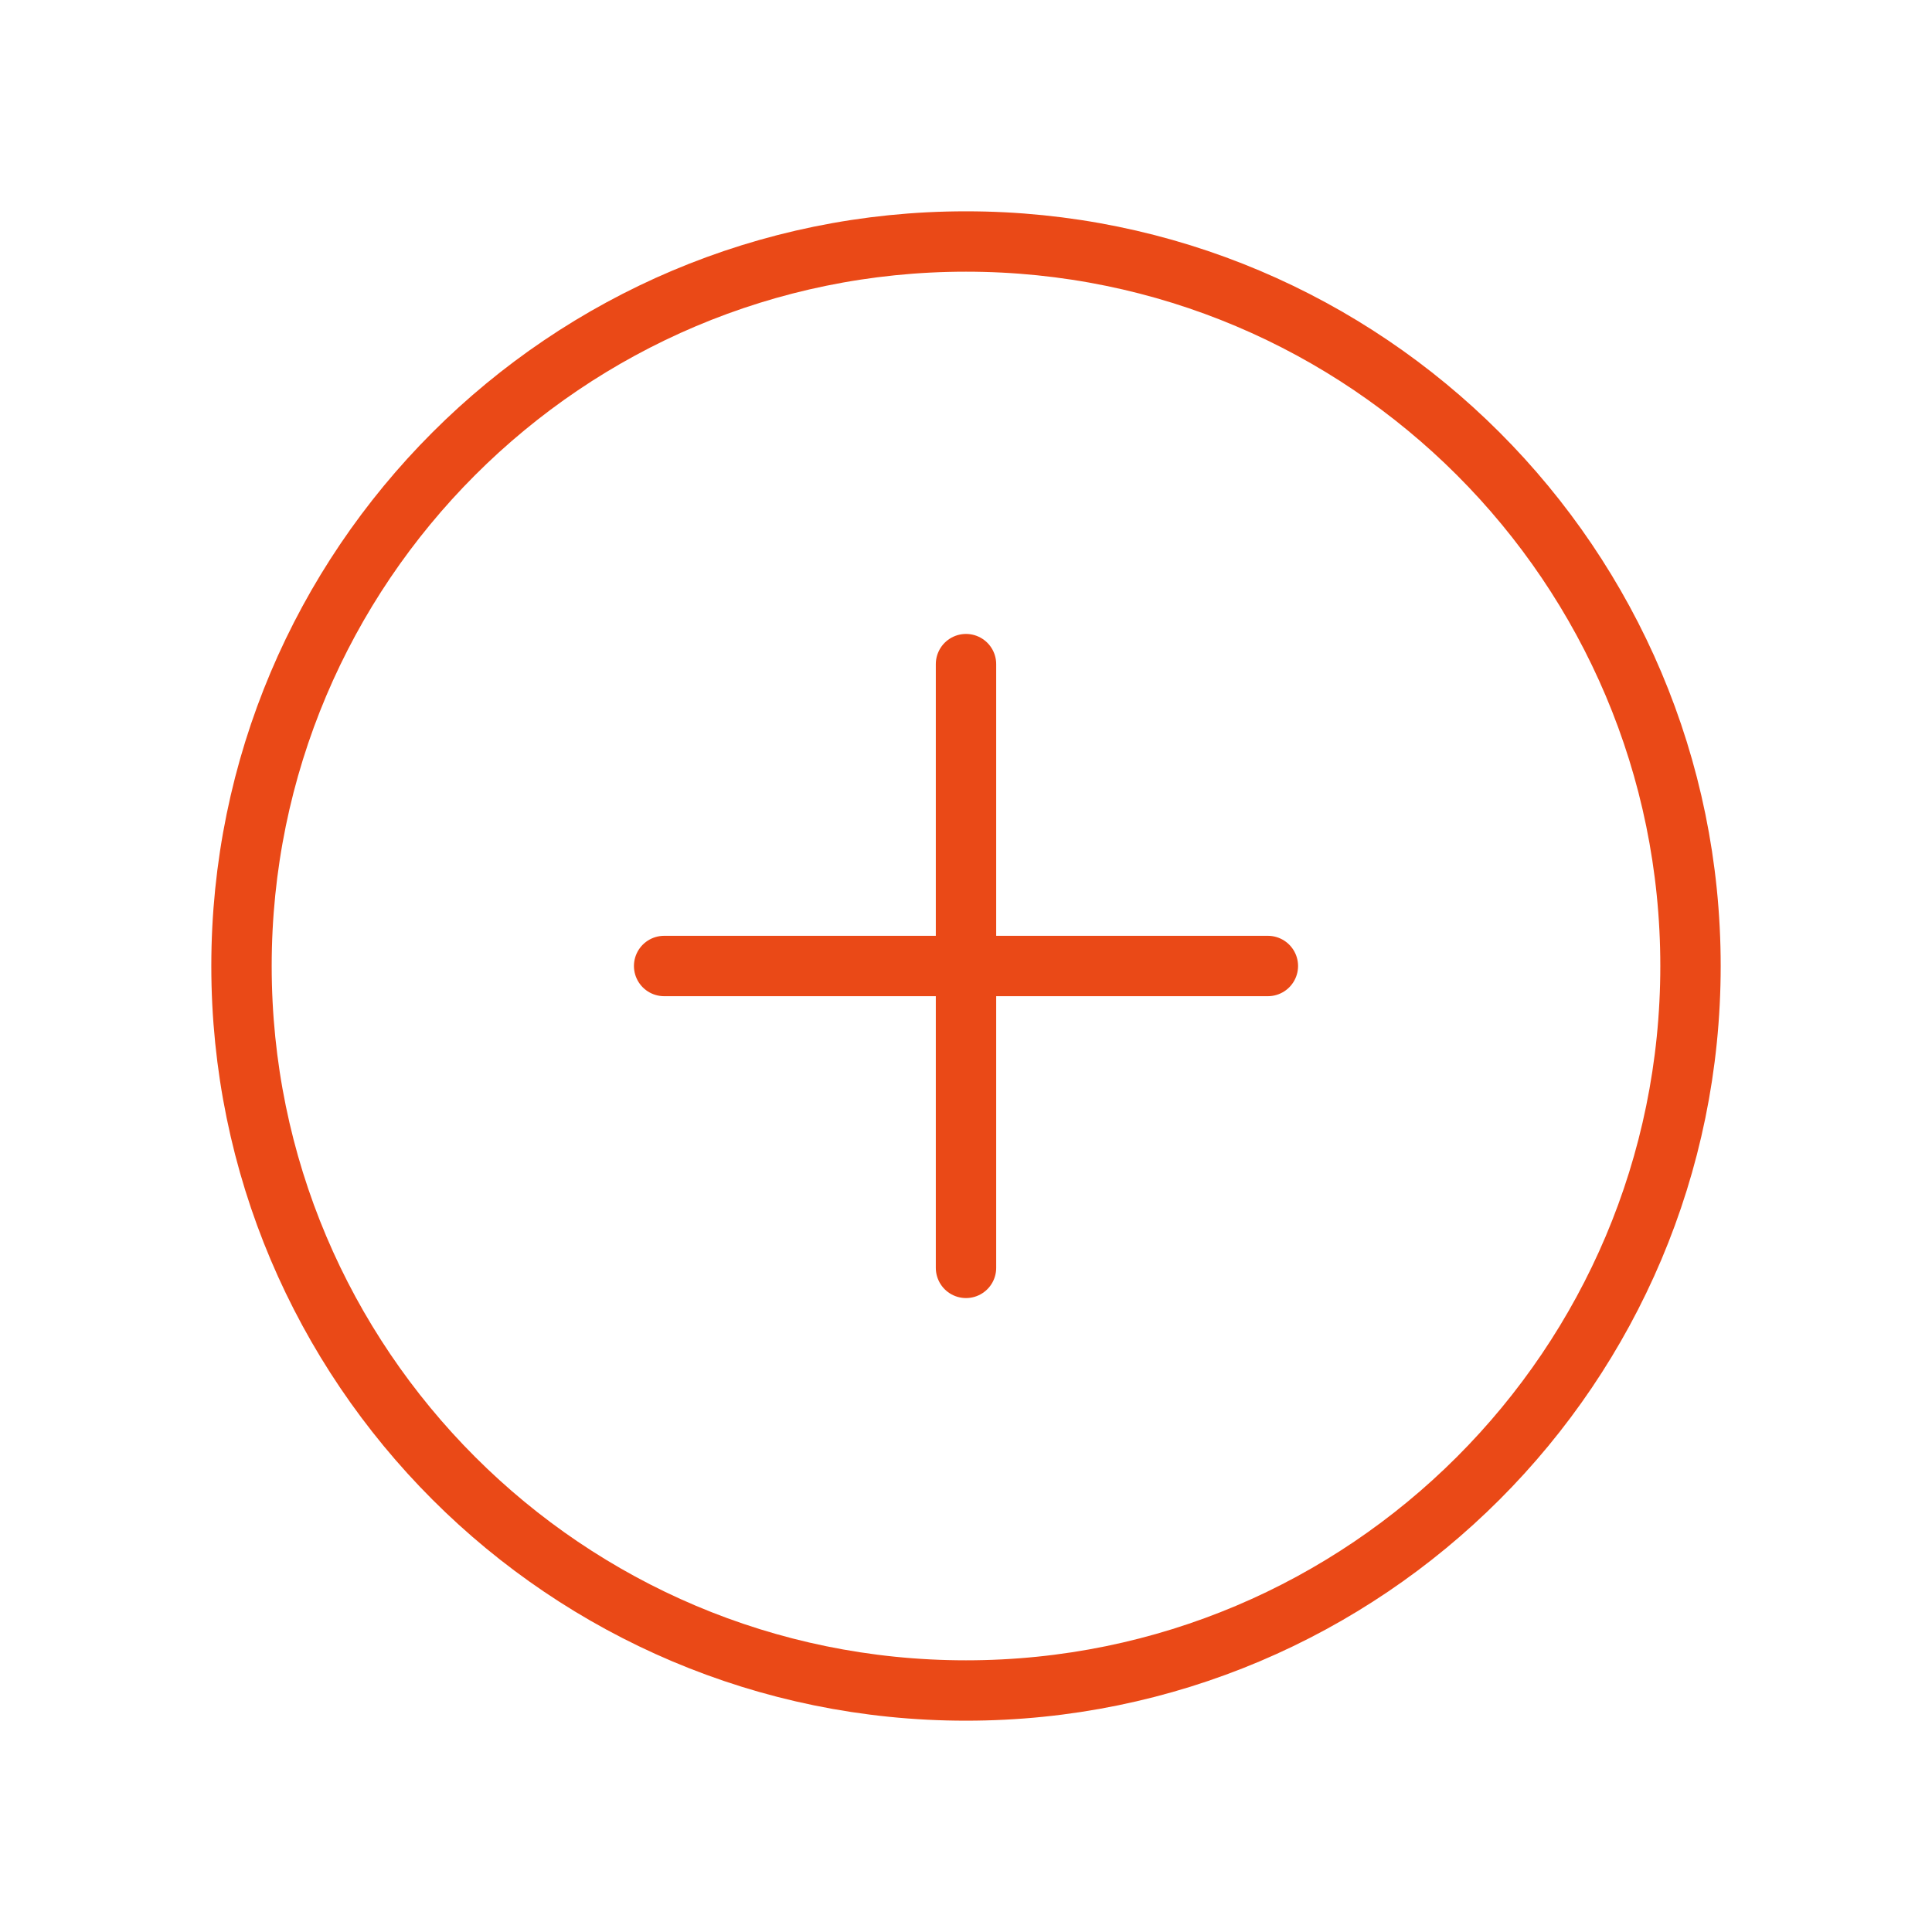 <svg width="64" height="64" viewBox="0 0 64 64" fill="none" xmlns="http://www.w3.org/2000/svg">
<path d="M56 32C56 18.75 45.25 8 32 8C18.75 8 8 18.75 8 32C8 45.25 18.75 56 32 56C45.25 56 56 45.25 56 32Z" stroke="#EA4917" stroke-width="2" stroke-miterlimit="10"/>
<path d="M32 22V42M42 32H22" stroke="#EA4917" stroke-width="2" stroke-linecap="round" stroke-linejoin="round"/>
</svg>
